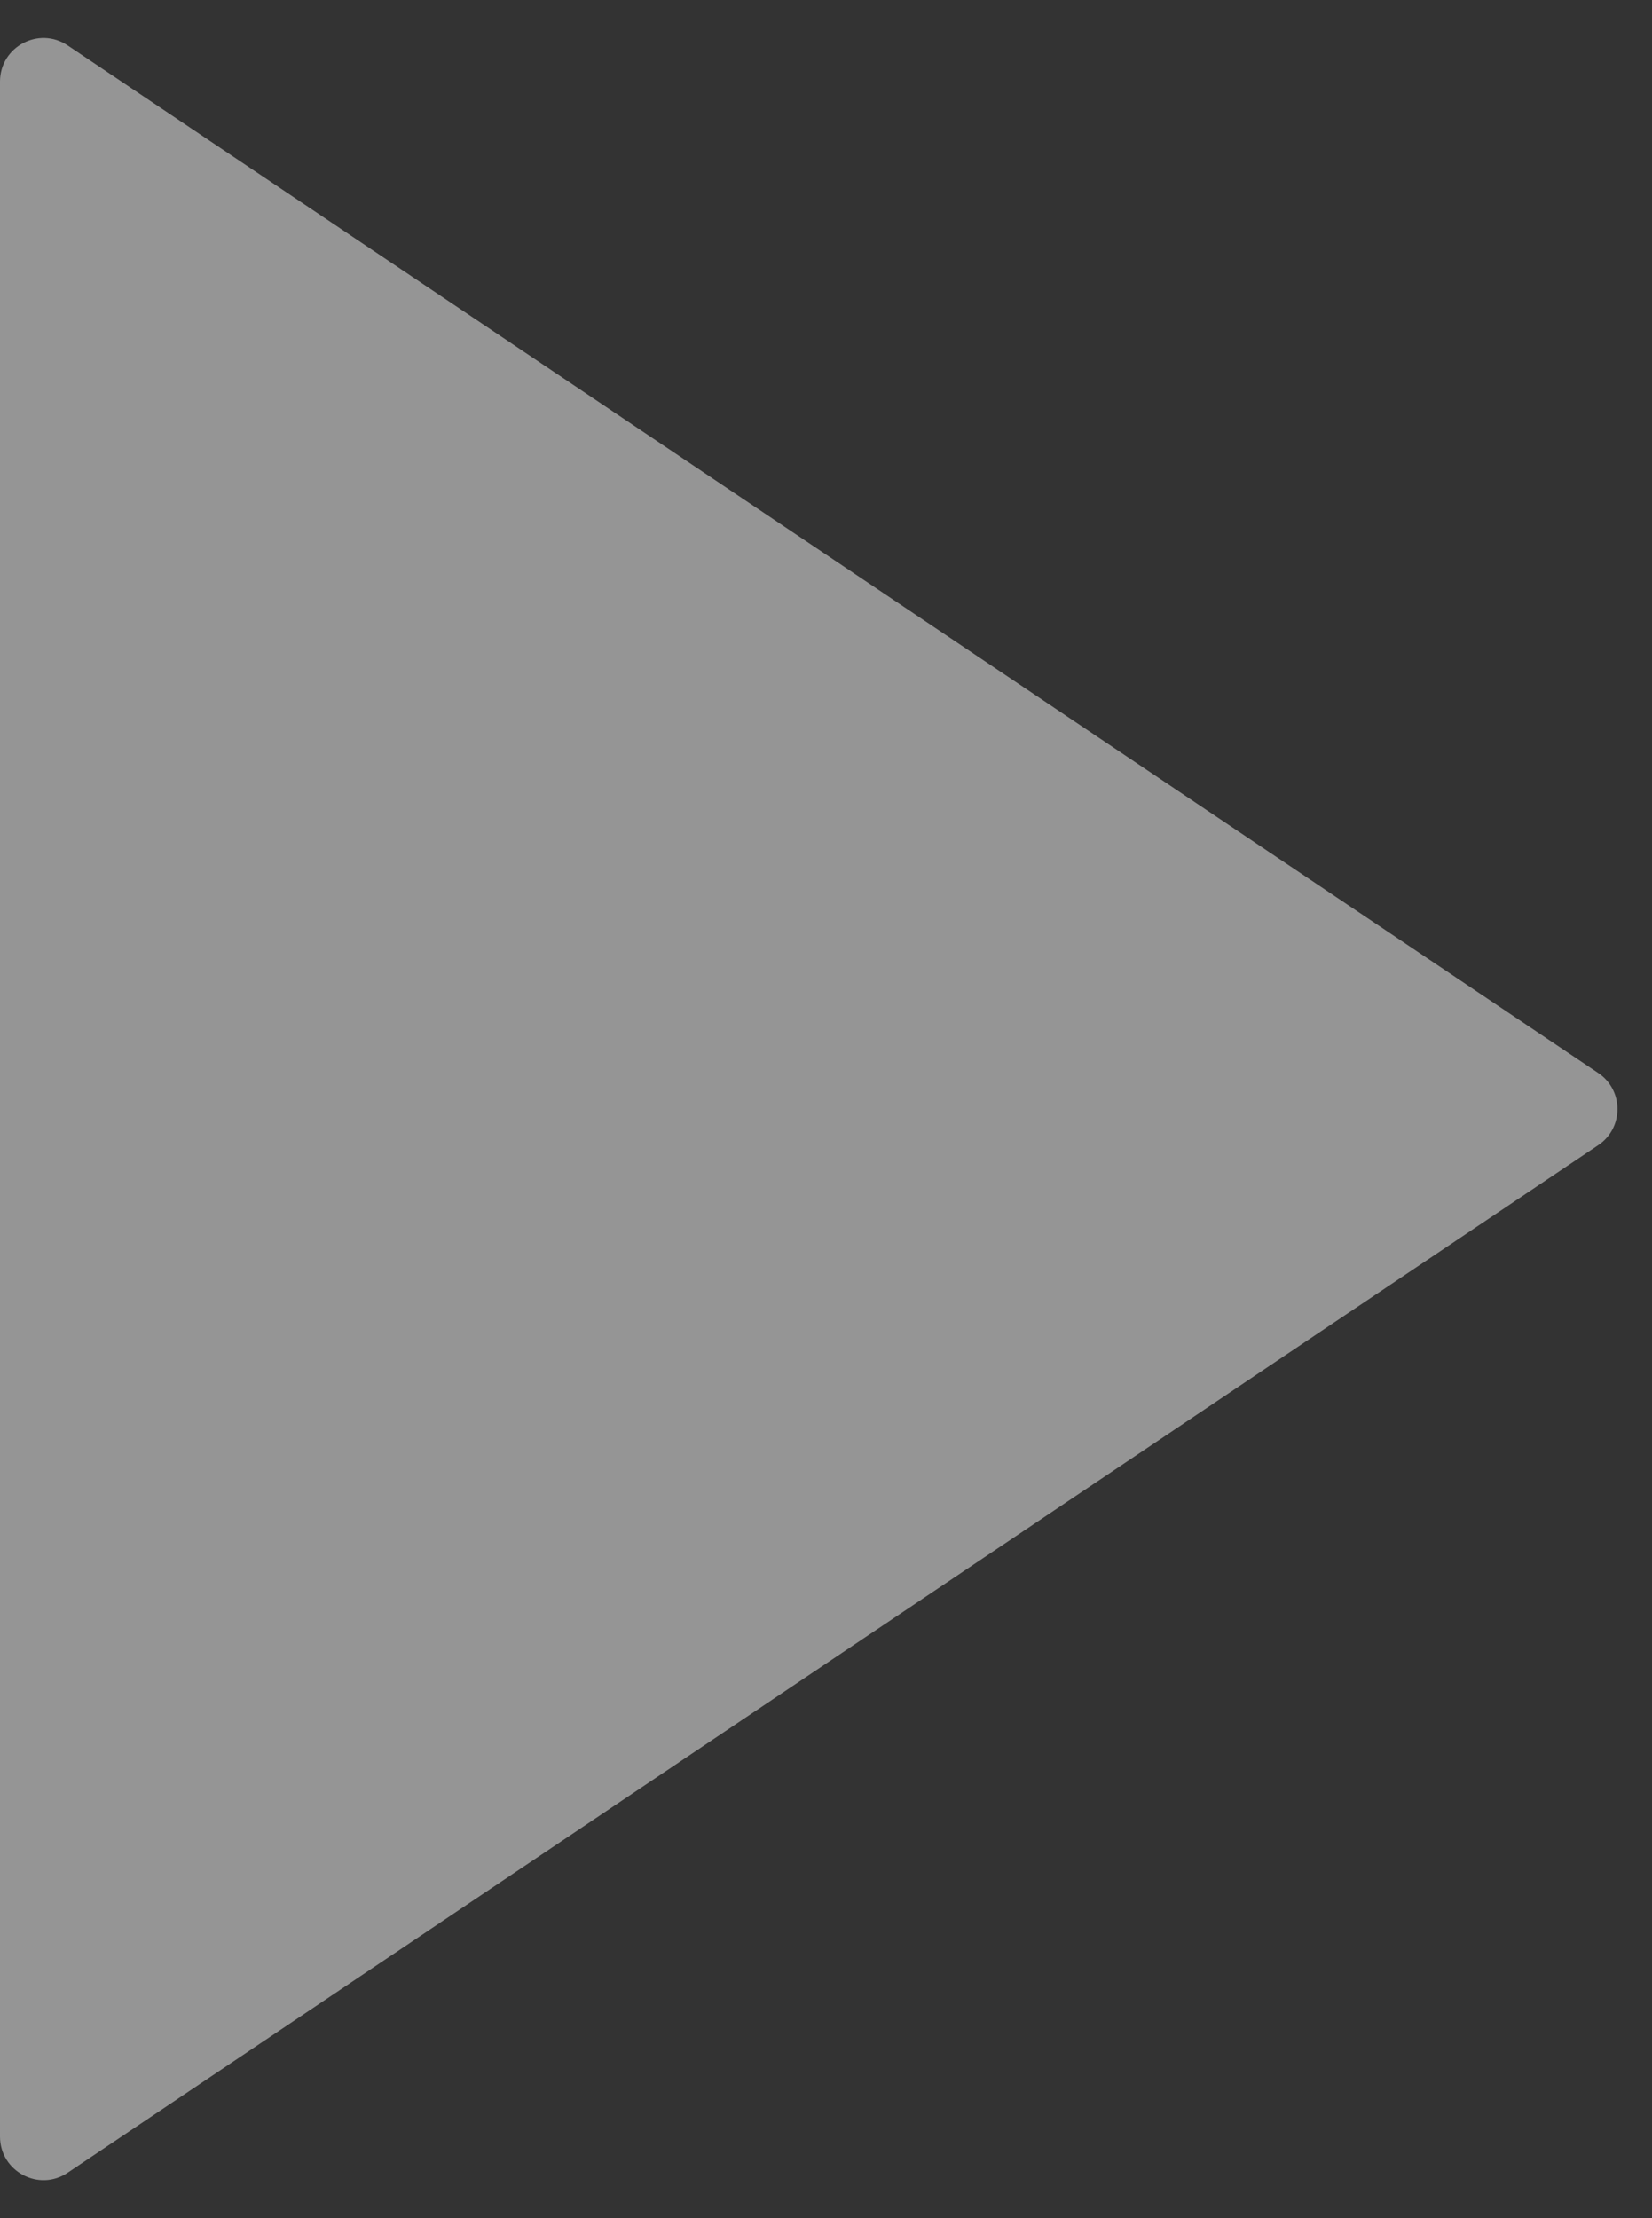 <svg width="38" height="51" viewBox="0 0 38 51" fill="none" xmlns="http://www.w3.org/2000/svg">
<rect x="0" y="0" width="38" height="51" fill="#333333" stroke="none"/>
<path fill-rule="evenodd" clip-rule="evenodd" d="M0 1.875C0 1.075 0.893 0.599 1.557 1.045L36.763 24.67C37.353 25.066 37.353 25.934 36.763 26.33L1.557 49.955C0.893 50.401 0 49.925 0 49.125V1.875Z" fill="white" fill-opacity="0.48"/>
</svg>
